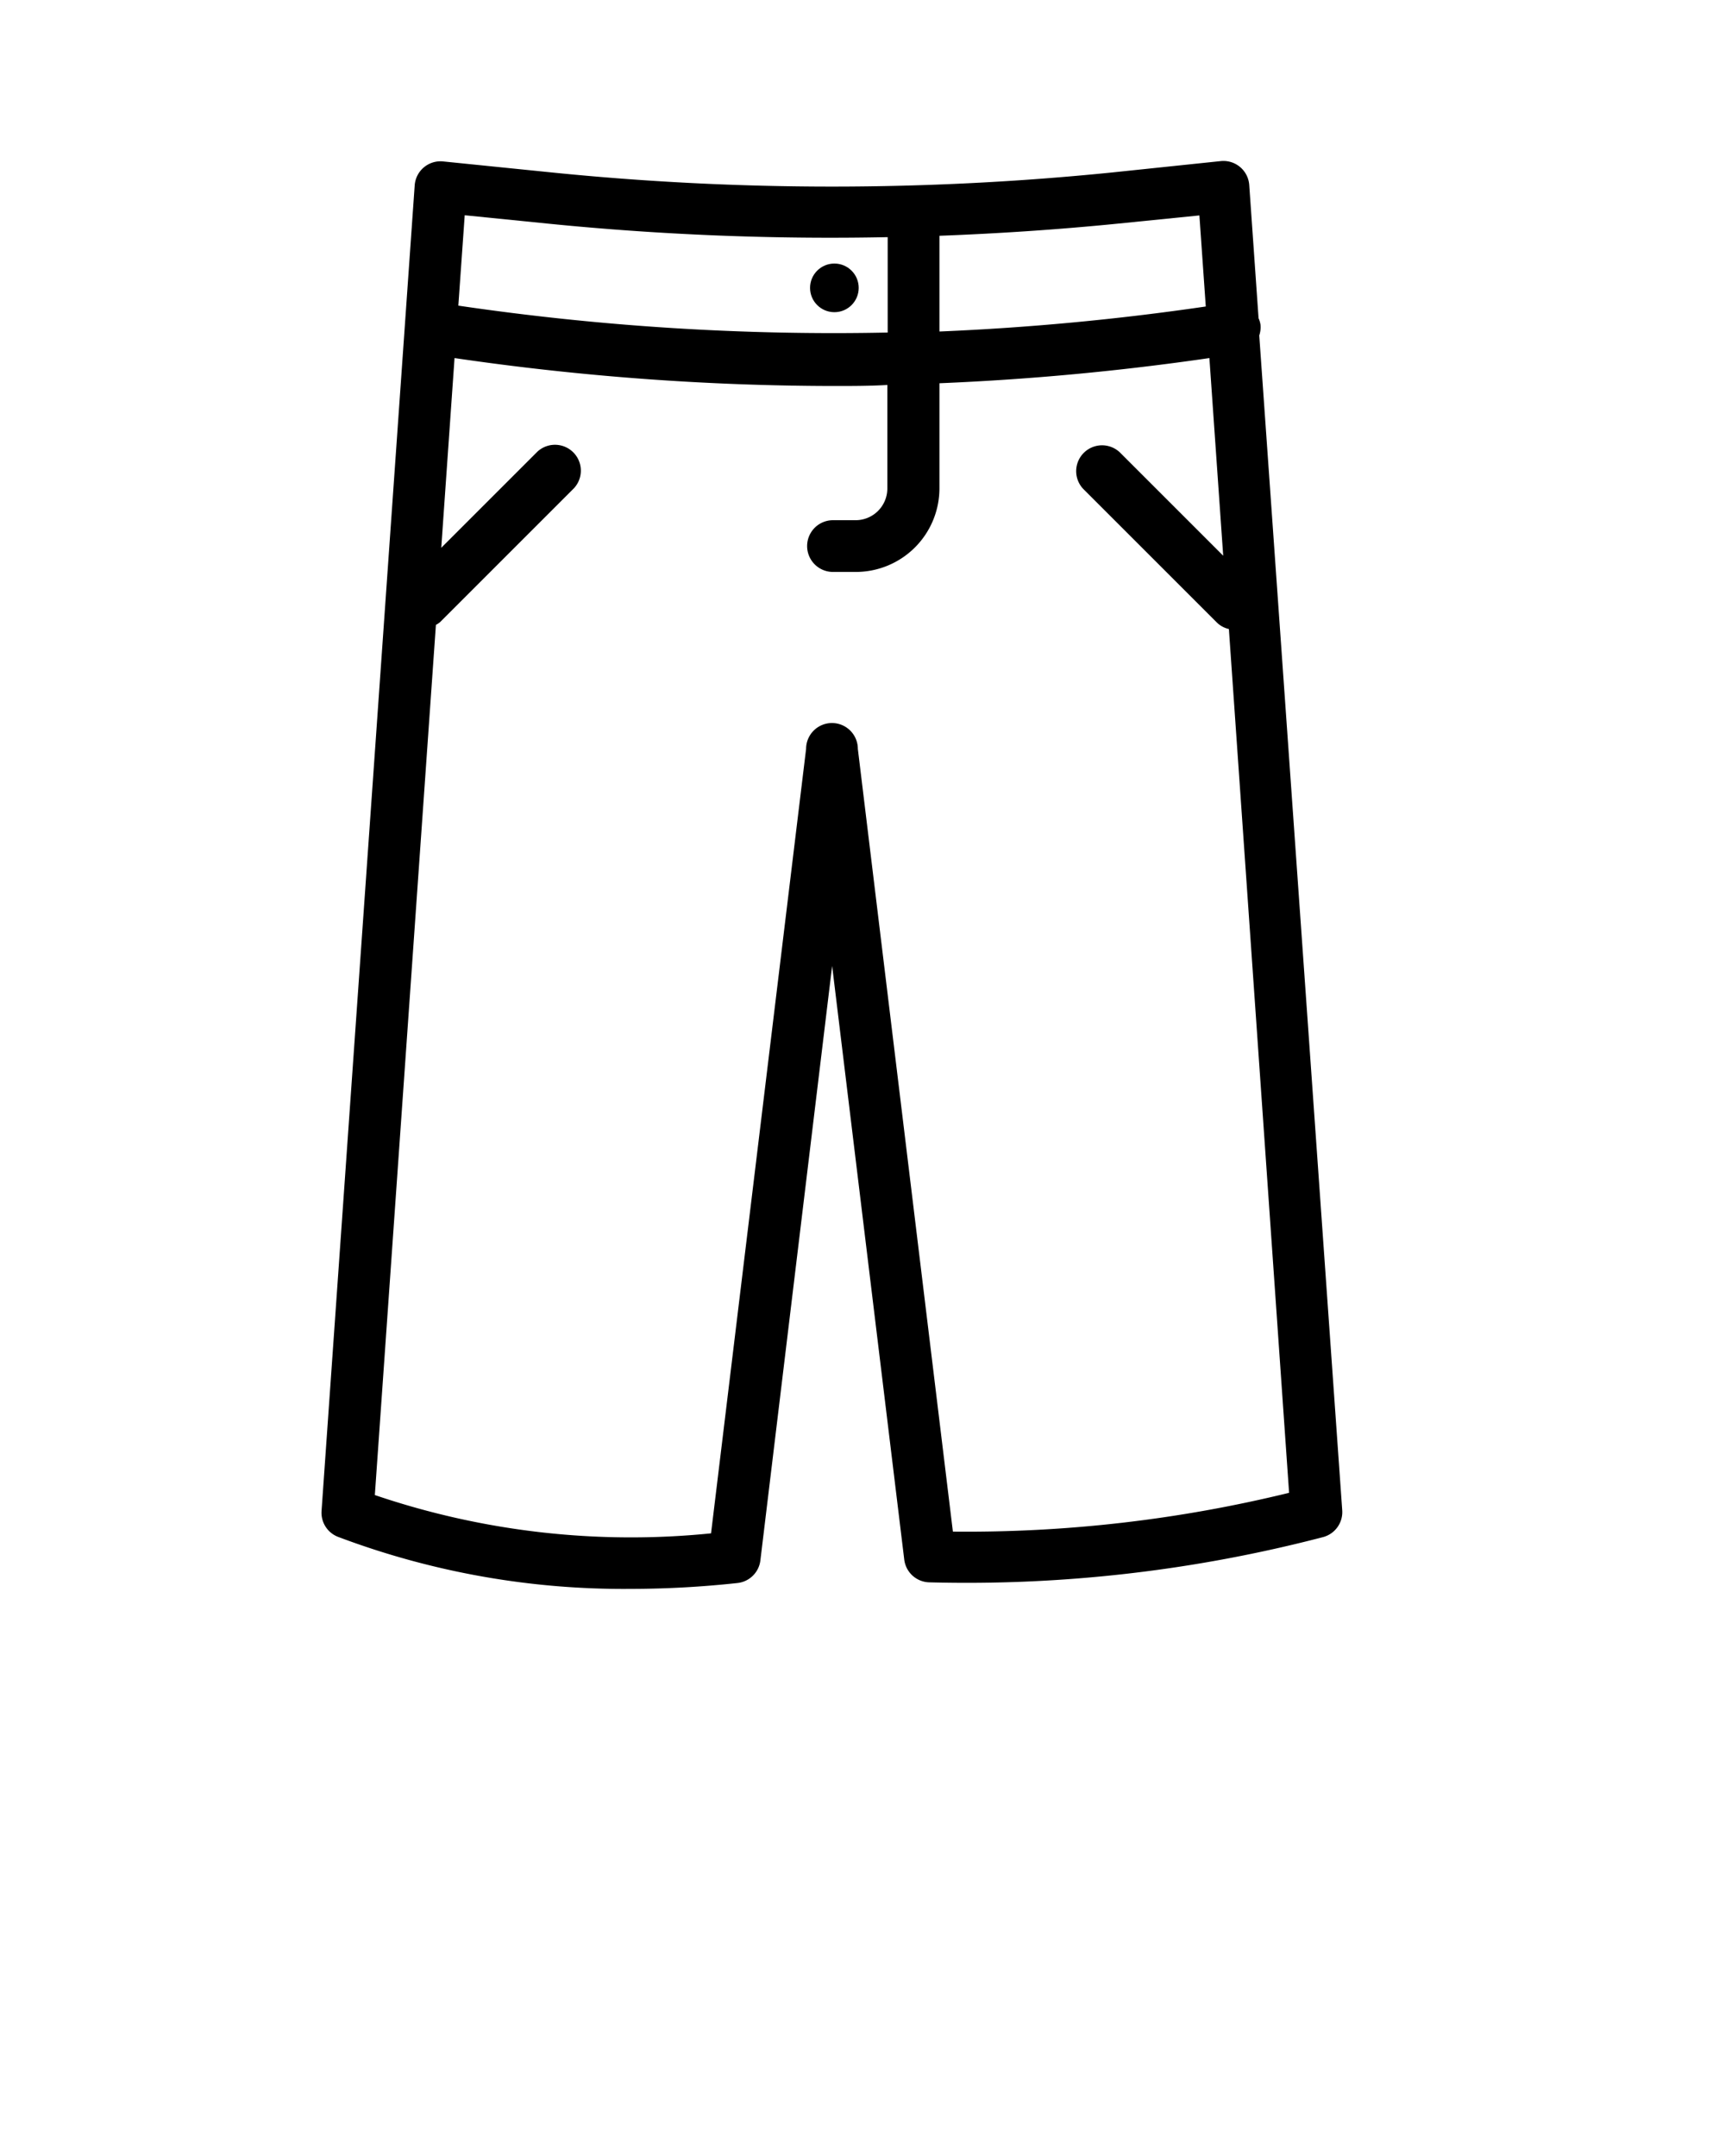 <svg xmlns="http://www.w3.org/2000/svg" data-name="Layer 1" viewBox="0 0 100 125" x="0px" y="0px"><path d="M73.07,18.81a1.48,1.48,0,0,0-.11-.36l-.54-7.72a1.5,1.5,0,0,0-1.65-1.39L64.46,10A161.42,161.42,0,0,1,32,10l-6.31-.64a1.5,1.5,0,0,0-1.65,1.39l-5.4,76.86a1.5,1.5,0,0,0,1,1.51,46.86,46.86,0,0,0,16.91,3,57.69,57.69,0,0,0,6.2-.34,1.5,1.5,0,0,0,1.33-1.31L48.24,56l4.18,34.42a1.5,1.5,0,0,0,1.44,1.32,81.77,81.77,0,0,0,22.83-2.62,1.5,1.5,0,0,0,1.12-1.56L73,19.45A1.49,1.49,0,0,0,73.07,18.81ZM54.46,13.67c3.44-.13,6.88-.36,10.3-.7l4.77-.48.37,5.28a149.61,149.61,0,0,1-15.44,1.45ZM26.94,12.48l4.77.48a164.12,164.12,0,0,0,19.75.79v5.53a149.4,149.4,0,0,1-24.89-1.56ZM74.73,86.55A78.62,78.62,0,0,1,55.24,88.8L49.73,43.42a1.5,1.5,0,0,0-3,0L41.22,88.9a46.13,46.13,0,0,1-19.49-2.22l3.54-50.45a1.43,1.43,0,0,0,.24-.16l7.76-7.76a1.5,1.5,0,0,0-2.12-2.12l-5.57,5.57.77-11a152.52,152.52,0,0,0,22,1.62c1,0,2.06,0,3.09-.06v6a1.84,1.84,0,0,1-1.84,1.84H48.29a1.5,1.5,0,0,0,0,3h1.33a4.85,4.85,0,0,0,4.84-4.84V22.22a152.64,152.64,0,0,0,15.65-1.46l.8,11.46-6-6a1.5,1.5,0,0,0-2.12,2.12l7.76,7.76a1.46,1.46,0,0,0,.69.37Z"/><circle cx="48.37" cy="16.69" r="1.41"/></svg>